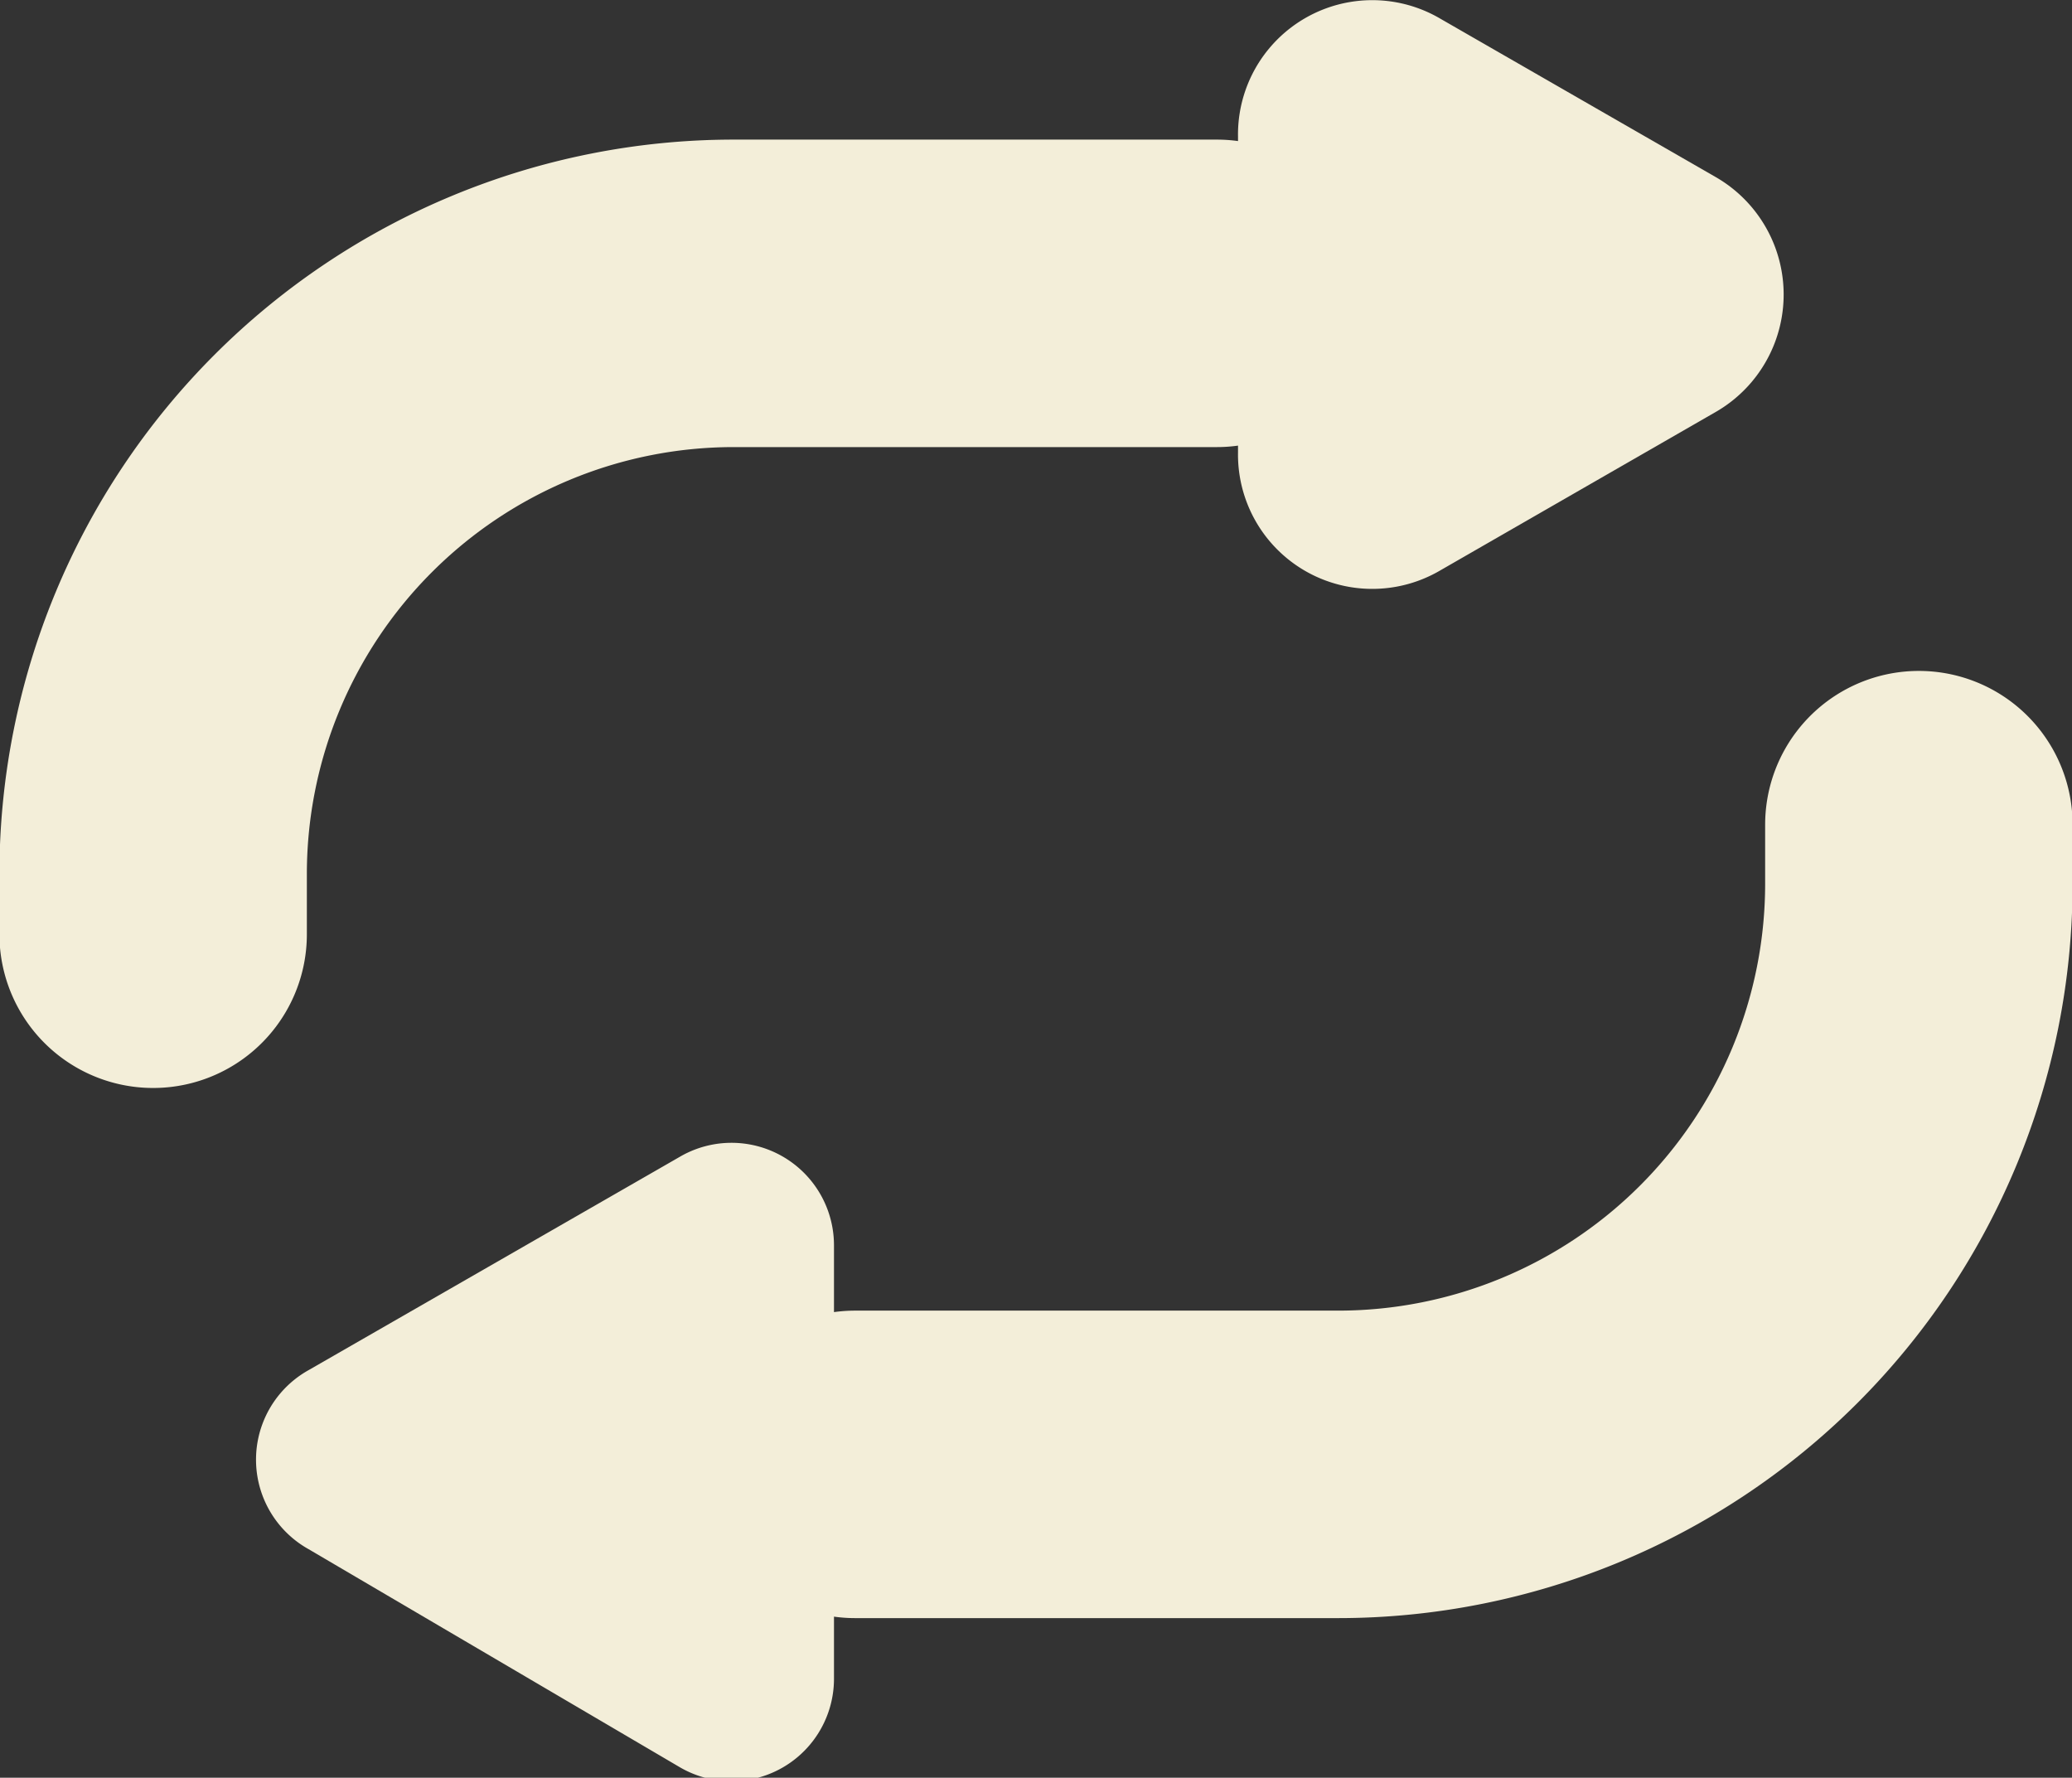 <svg xmlns="http://www.w3.org/2000/svg" viewBox="0 0 17.59 15.09"><rect x="0" y="0" width="17.59" height="15.09" fill="#333333" stroke="none"/><defs><style>.cls-1{fill:none;stroke:#f3eed9;stroke-linecap:round;stroke-miterlimit:10;stroke-width:2.61px;}.cls-2{fill:#f3eed9;}</style></defs><title>update</title><g id="Layer_2" data-name="Layer 2"><g id="admin"><path class="cls-1" d="M1.3,7.93V7.42A4.93,4.93,0,0,1,6.23,2.49h4.1"/><path class="cls-2" d="M14.56,1.5,12.23.16a1.14,1.14,0,0,0-1.72,1V3.84a1.14,1.14,0,0,0,1.72,1l2.33-1.34A1.15,1.15,0,0,0,14.56,1.5Z"/><path class="cls-1" d="M16.29,7v.5a4.93,4.93,0,0,1-4.93,4.93H7.26"/><path class="cls-2" d="M2.62,13.15,5.77,15a.87.87,0,0,0,1.31-.76V10.57a.87.87,0,0,0-1.31-.75L2.62,11.63A.87.87,0,0,0,2.62,13.15Z"/></g></g></svg>